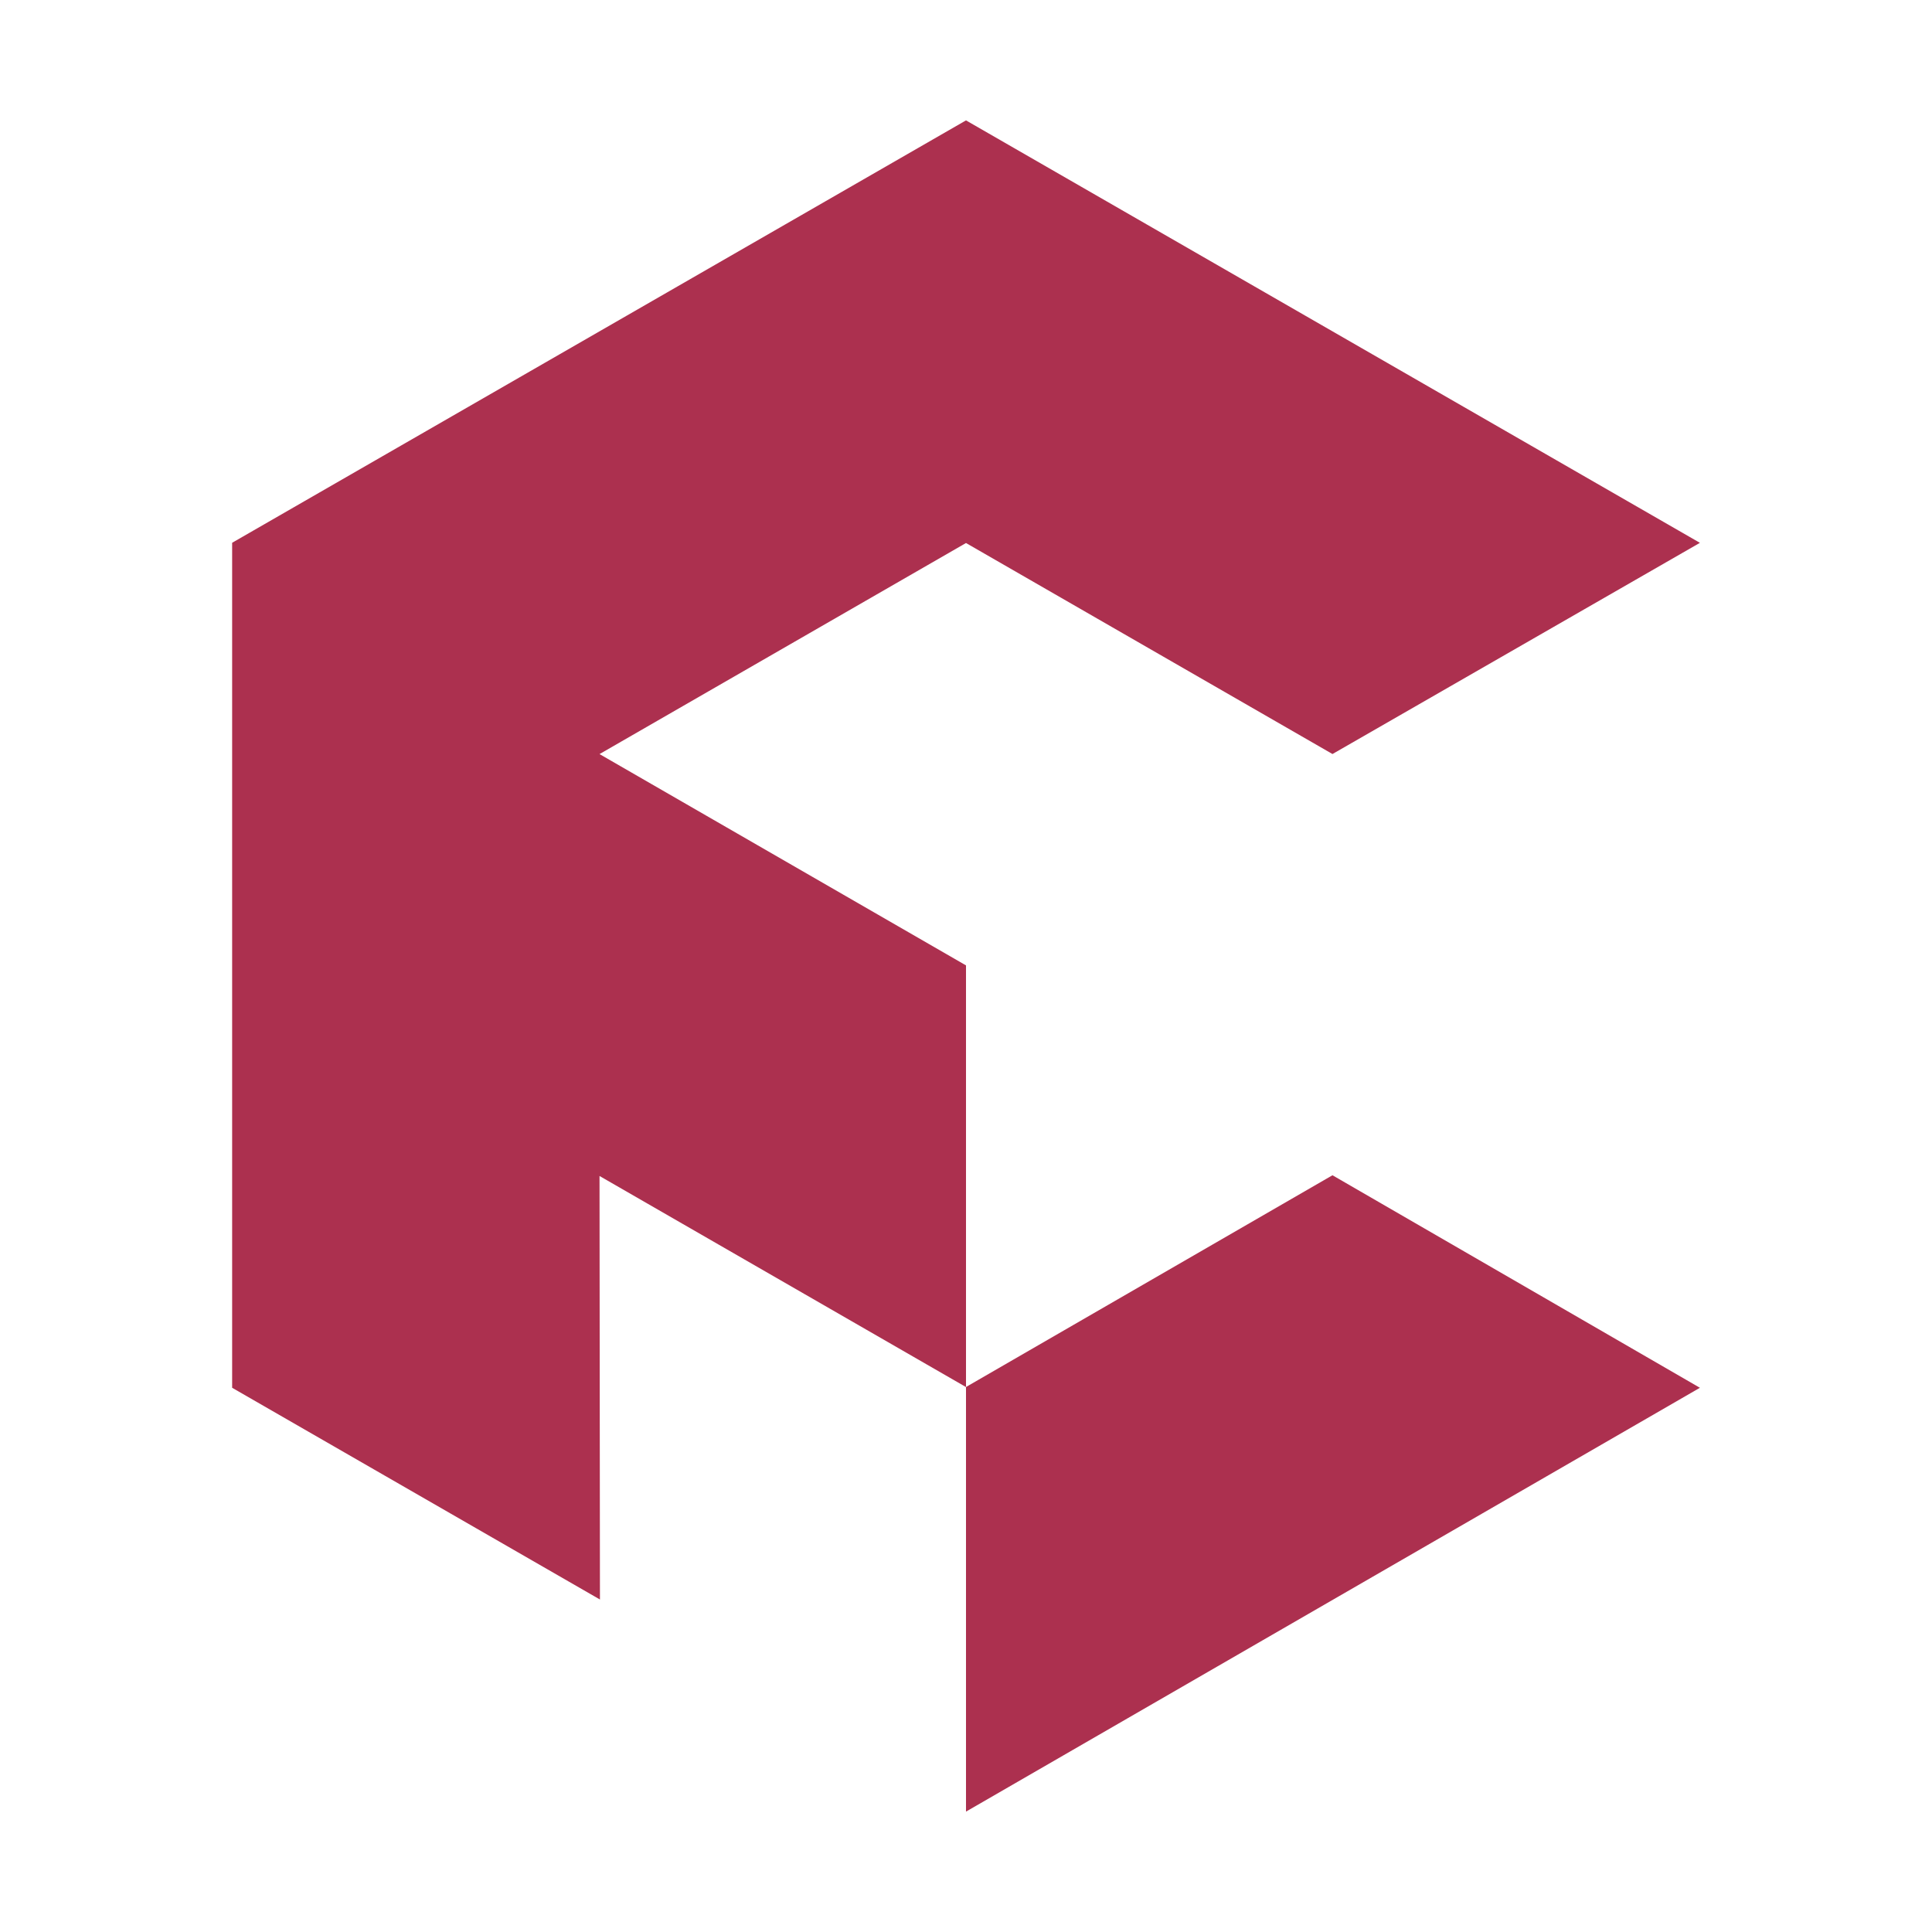<svg xmlns="http://www.w3.org/2000/svg" width="3em" height="3em" viewBox="0 0 32 32"><g fill="#ac304f"><path d="m22.07 12.489l6.086-3.498L16 1.994L3.845 8.99v13.996l6.092 3.507l-.007-7.015L16 22.974V15.99l-6.07-3.5L16 8.994z"/><path d="m22.07 19.466l6.086 3.52L16 30.006v-7.033z"/></g></svg>